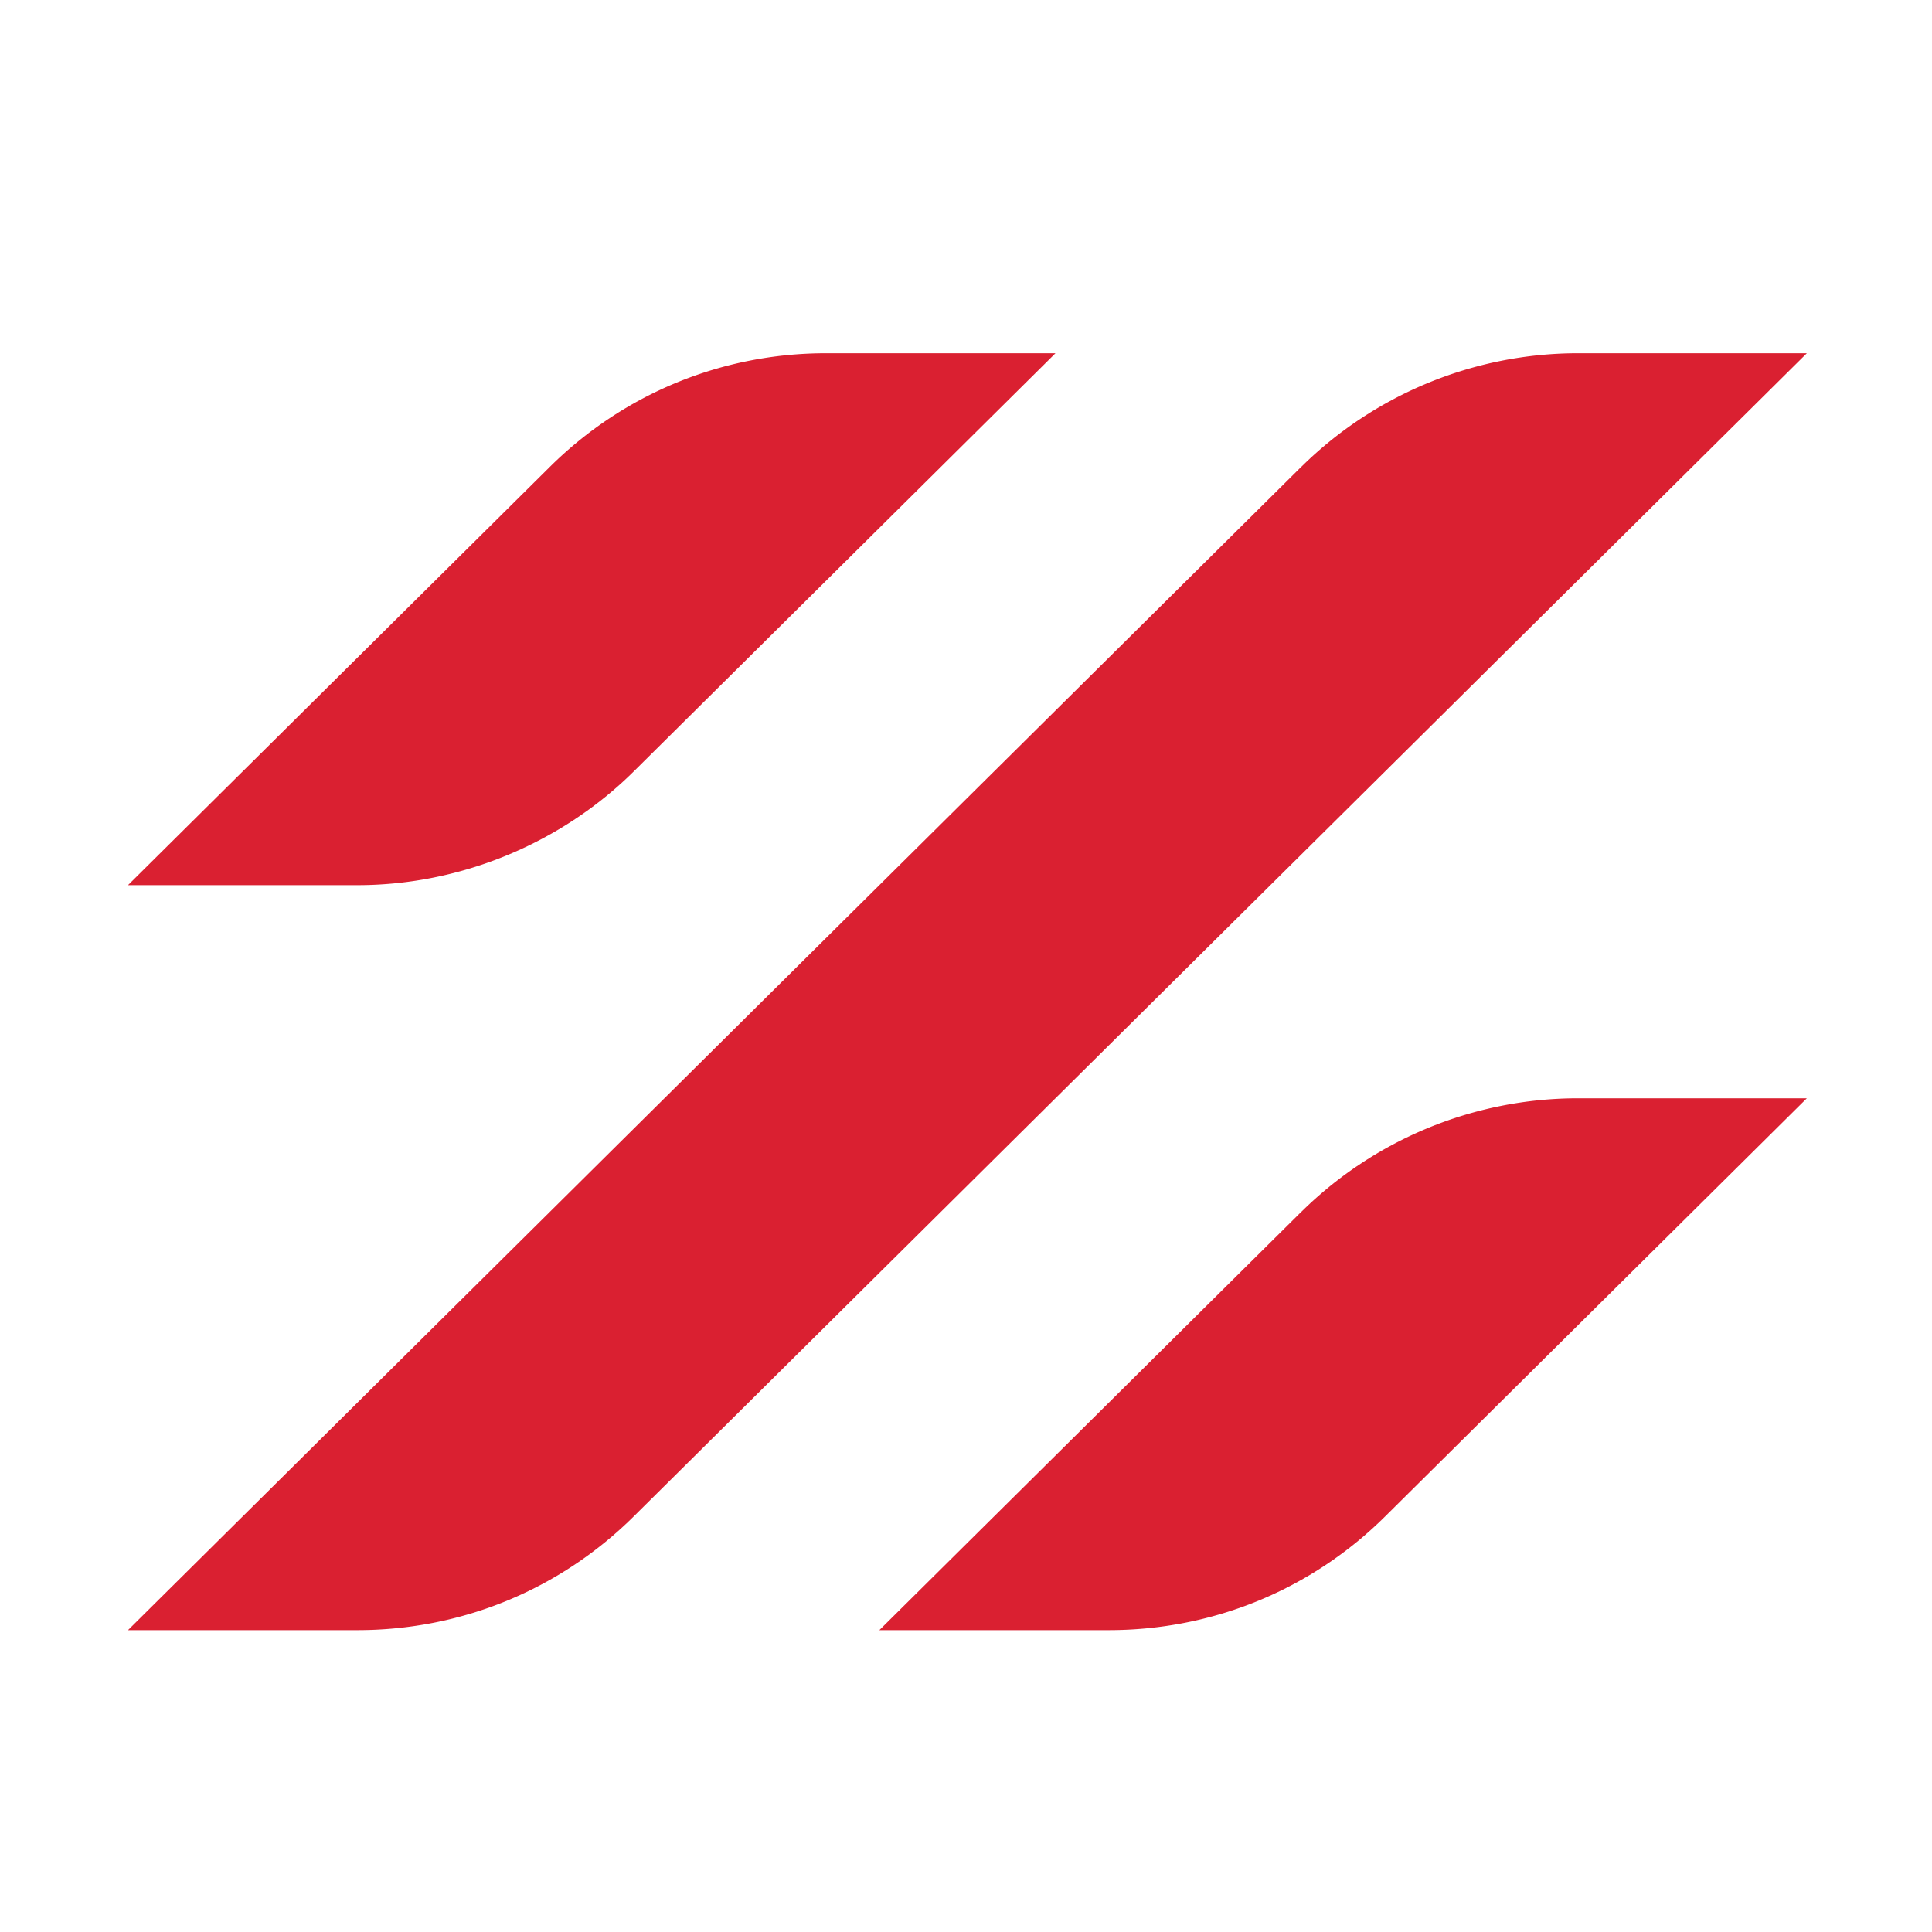 <svg width="32" height="32" fill="none" xmlns="http://www.w3.org/2000/svg"><path d="M21.551 7.734 2.12 27h3.798c1.73 0 3.357-.673 4.578-1.883L29.927 5.851H26.13a6.527 6.527 0 0 0-4.578 1.883zM10.496 12.778l6.986-6.927h-3.798c-1.73 0-3.358.673-4.578 1.883L2.12 14.661h3.798c1.73 0 3.391-.707 4.578-1.883zM21.551 20.074 14.565 27h3.798c1.73 0 3.358-.672 4.579-1.883l6.985-6.926H26.13a6.527 6.527 0 0 0-4.578 1.883z" fill="#DA2031"/></svg>